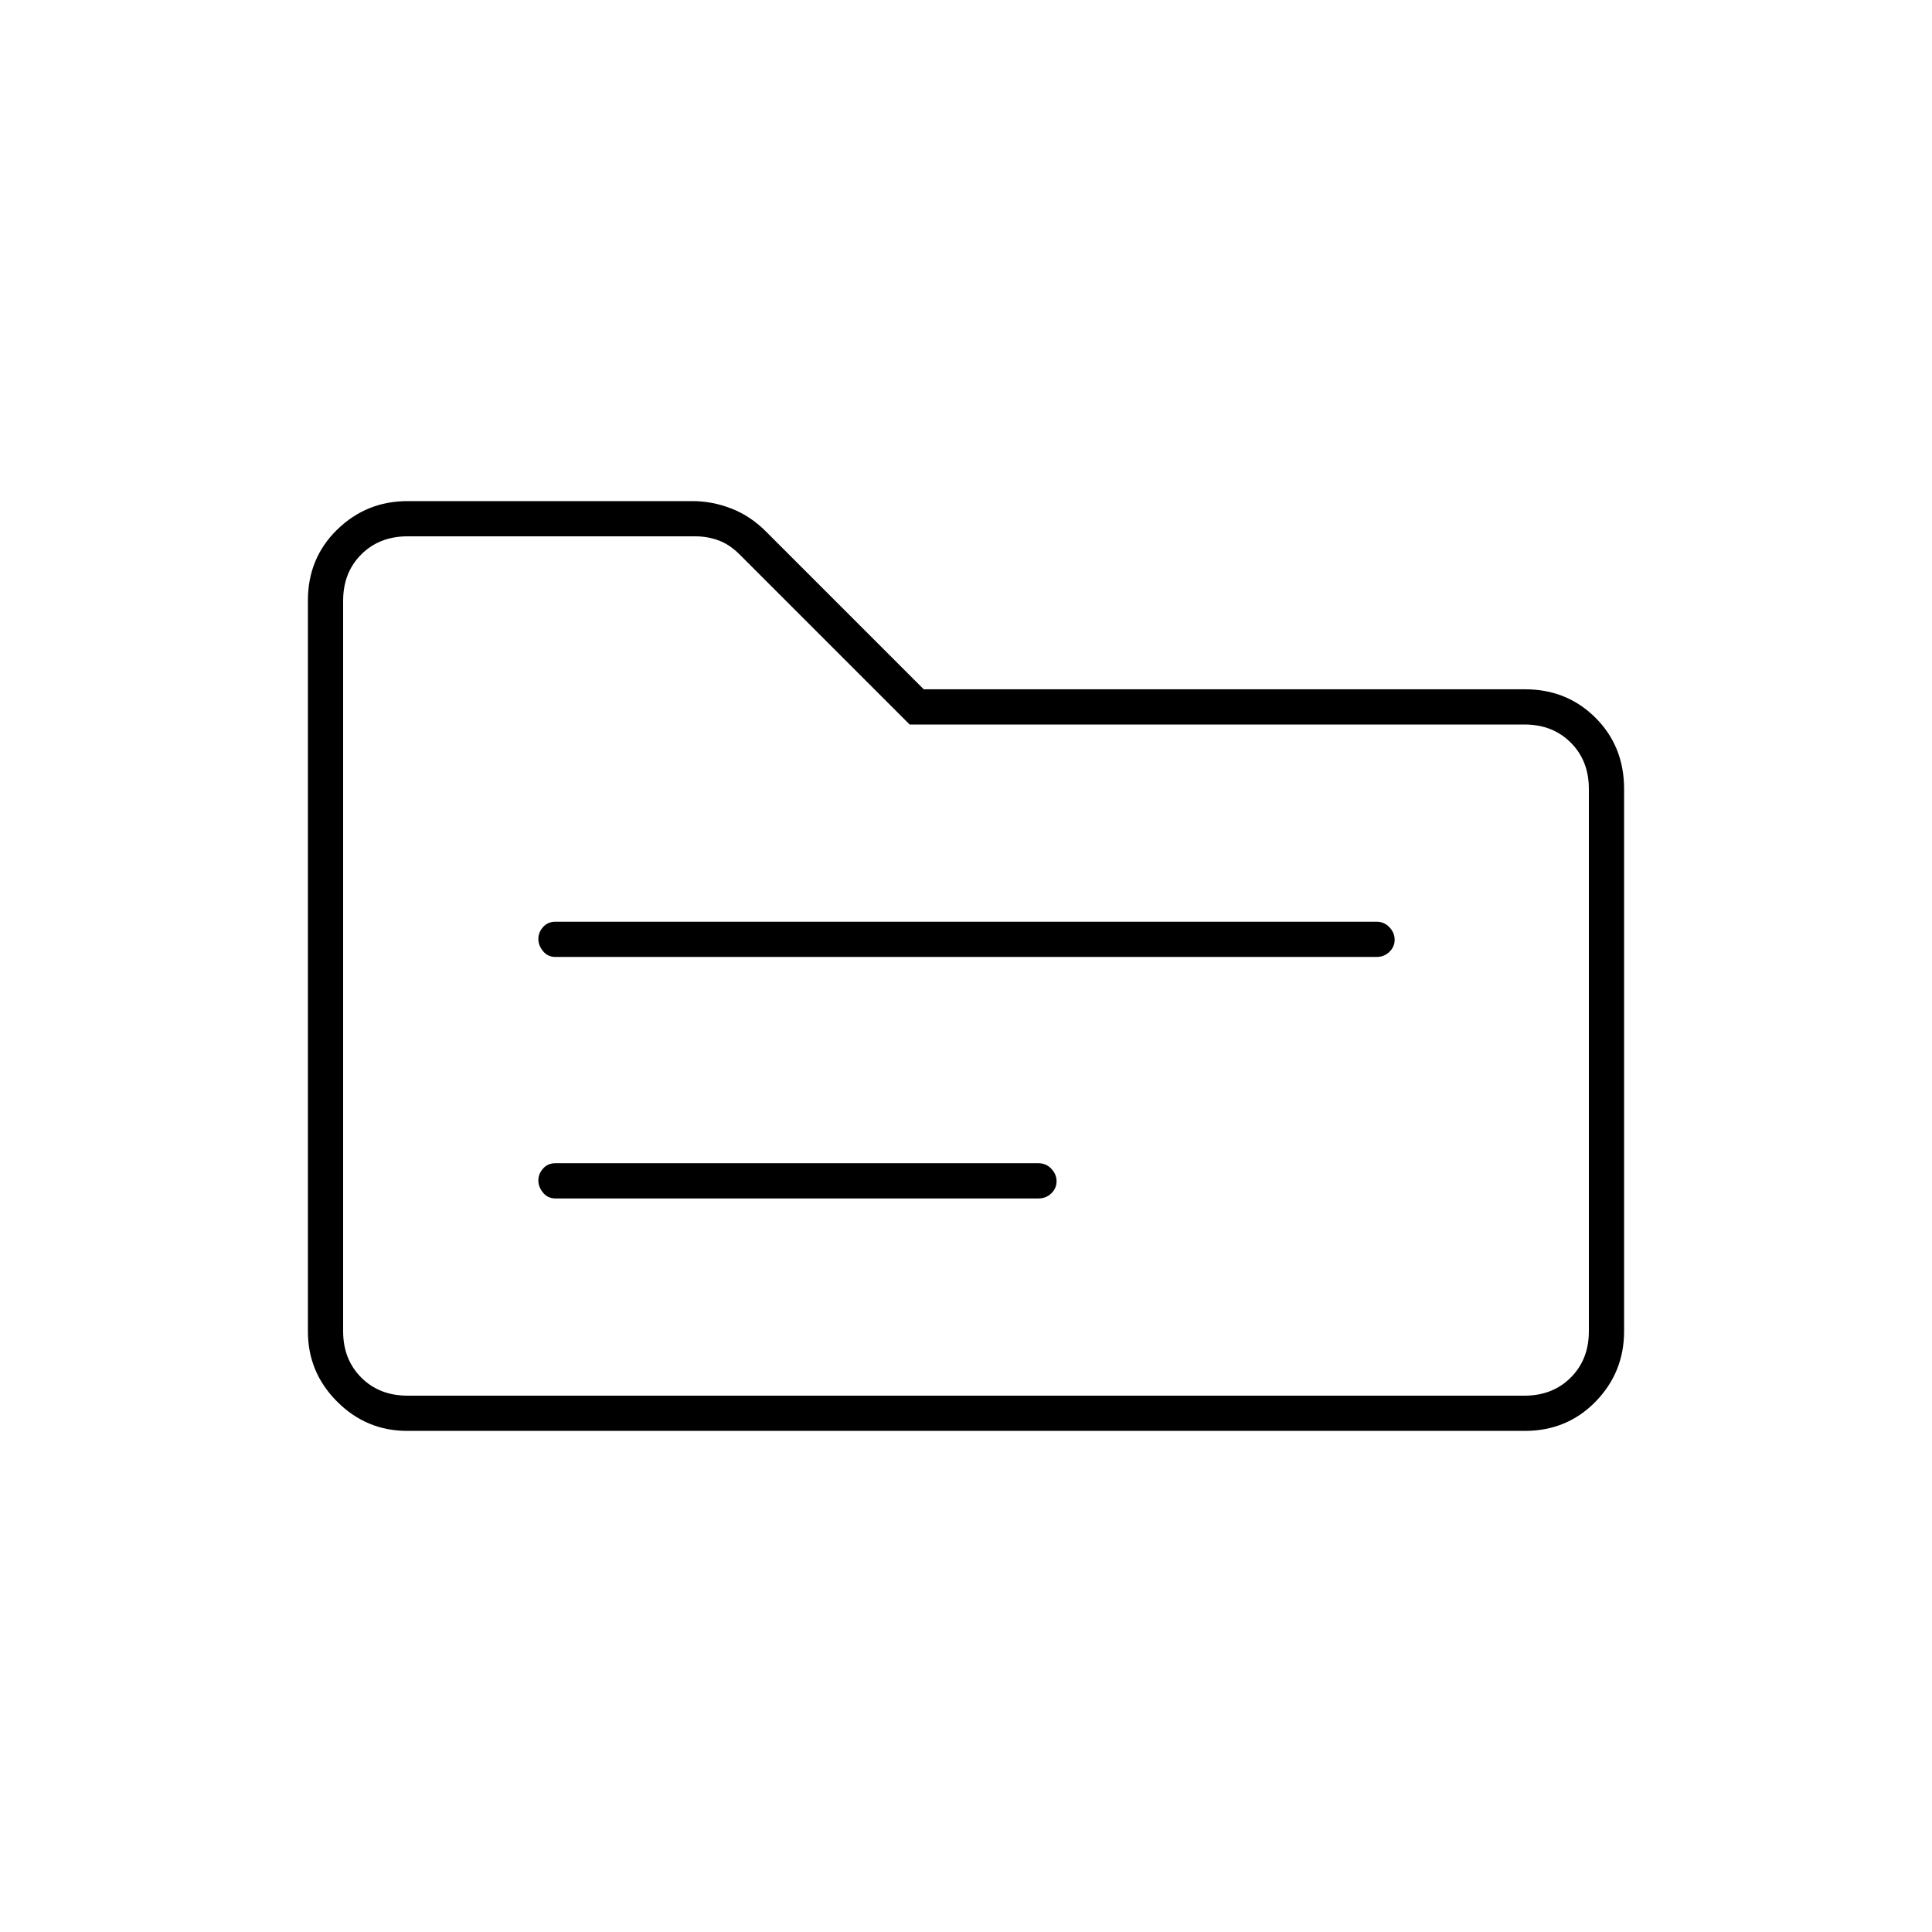 <svg xmlns="http://www.w3.org/2000/svg" height="20" viewBox="0 -960 960 960" width="20"><path d="M202.28-249q-20.22 0-34.75-14.53Q153-278.06 153-298.36v-363.28q0-21 14.53-35.18T202.5-711h141.64q9.85 0 19.4 3.74 9.55 3.74 17.36 11.66l78.1 78.1h298.72q20.92 0 35.1 14.18T807-568v269.5q0 20.44-14.18 34.97Q778.64-249 757.72-249H202.28Zm.22-17.5h555q14 0 23-9t9-23V-568q0-14-9-23t-23-9H452l-84.5-84.5q-5-5-10.5-7t-11.5-2h-143q-14 0-23 9t-9 23v363q0 14 9 23t23 9Zm-32 0v-427 427Zm105.5-98h240q3.8 0 6.4-2.54 2.6-2.54 2.6-6t-2.6-6.21Q519.8-382 516-382H276q-3.8 0-6.15 2.65-2.35 2.65-2.35 5.89 0 3.24 2.35 6.1 2.35 2.86 6.15 2.86Zm0-120h408q3.8 0 6.4-2.54 2.6-2.54 2.6-6t-2.6-6.21Q687.8-502 684-502H276q-3.8 0-6.15 2.65-2.35 2.65-2.35 5.89 0 3.24 2.35 6.1 2.35 2.86 6.15 2.86Z"/></svg>